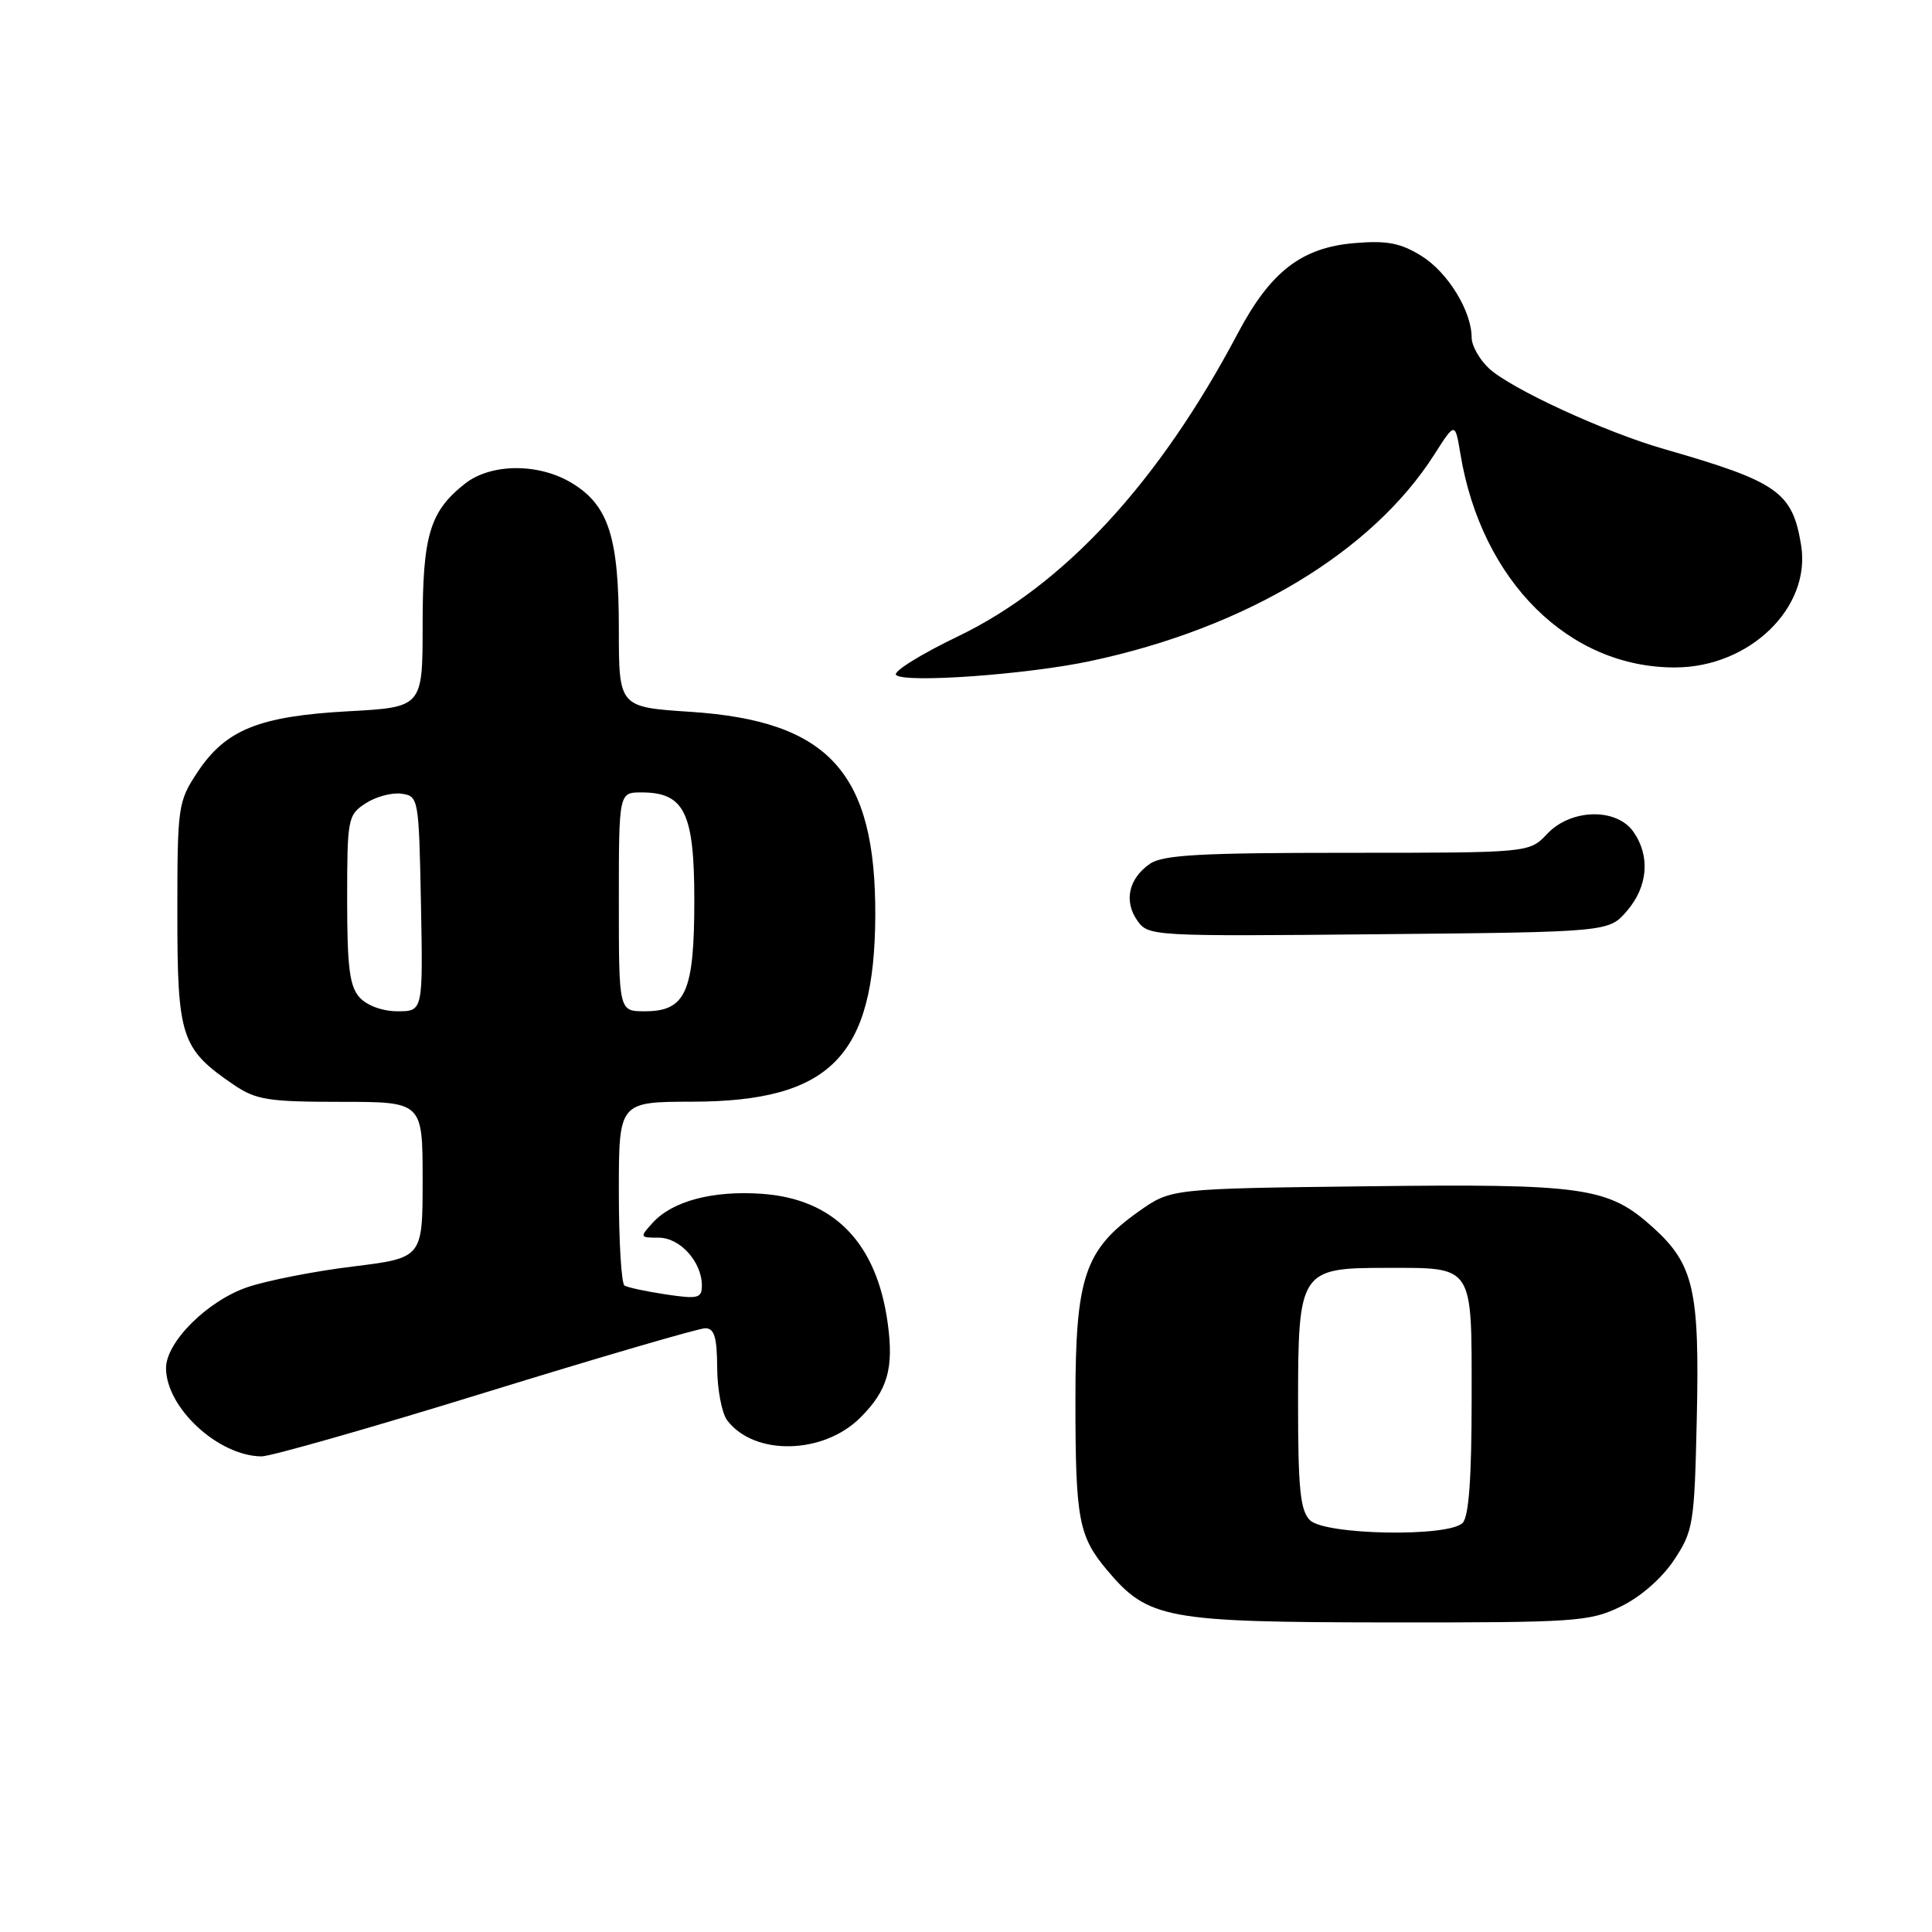 <?xml version="1.0" encoding="UTF-8" standalone="no"?>
<!DOCTYPE svg PUBLIC "-//W3C//DTD SVG 1.1//EN" "http://www.w3.org/Graphics/SVG/1.1/DTD/svg11.dtd" >
<svg xmlns="http://www.w3.org/2000/svg" xmlns:xlink="http://www.w3.org/1999/xlink" version="1.1" viewBox="0 0 256 256">
 <g >
 <path fill="currentColor"
d=" M 214.75 212.88 C 217.39 211.60 220.20 209.14 221.82 206.71 C 224.37 202.85 224.52 201.95 224.83 188.08 C 225.22 170.95 224.44 167.54 219.05 162.66 C 213.09 157.28 210.01 156.84 181.00 157.19 C 155.17 157.50 155.17 157.50 150.92 160.50 C 143.72 165.59 142.50 169.20 142.50 185.50 C 142.50 201.34 142.91 203.55 146.71 208.07 C 152.14 214.52 154.48 214.95 183.93 214.98 C 208.85 215.00 210.62 214.88 214.75 212.88 Z  M 64.35 184.50 C 79.51 179.82 92.60 176.00 93.45 176.00 C 94.65 176.00 95.01 177.19 95.03 181.25 C 95.05 184.14 95.65 187.27 96.36 188.21 C 99.96 192.94 109.10 192.74 114.01 187.83 C 117.61 184.24 118.45 181.33 117.63 175.35 C 116.18 164.70 110.53 158.88 101.01 158.19 C 94.46 157.72 89.09 159.14 86.47 162.04 C 84.74 163.94 84.77 164.00 87.29 164.00 C 90.11 164.00 93.00 167.20 93.00 170.34 C 93.00 172.03 92.49 172.15 88.25 171.52 C 85.64 171.13 83.16 170.60 82.75 170.34 C 82.34 170.09 82.00 164.51 82.00 157.94 C 82.00 146.00 82.00 146.00 91.75 145.98 C 110.05 145.94 115.90 139.97 115.98 121.30 C 116.05 102.36 109.85 95.53 91.49 94.32 C 82.00 93.70 82.00 93.70 82.00 83.32 C 82.00 71.20 80.64 66.97 75.81 64.03 C 71.41 61.34 65.07 61.37 61.61 64.09 C 56.95 67.76 56.00 70.93 56.00 82.80 C 56.00 93.71 56.00 93.71 46.11 94.25 C 34.31 94.90 29.89 96.69 26.16 102.33 C 23.58 106.23 23.50 106.81 23.50 121.10 C 23.50 137.49 24.00 138.99 30.99 143.75 C 33.92 145.74 35.54 146.00 45.15 146.00 C 56.00 146.00 56.00 146.00 56.00 156.34 C 56.00 166.68 56.00 166.68 46.75 167.82 C 41.66 168.44 35.37 169.68 32.78 170.56 C 27.49 172.36 22.00 177.83 22.00 181.28 C 22.01 186.54 28.91 192.92 34.65 192.98 C 35.84 192.99 49.20 189.18 64.35 184.50 Z  M 215.59 120.69 C 218.36 117.47 218.69 113.43 216.44 110.22 C 214.19 107.01 208.15 107.15 205.00 110.50 C 202.65 113.00 202.65 113.00 178.55 113.00 C 158.96 113.00 154.05 113.28 152.35 114.47 C 149.55 116.43 148.89 119.40 150.70 121.98 C 152.15 124.05 152.63 124.08 182.67 123.79 C 213.18 123.50 213.18 123.50 215.59 120.69 Z  M 144.50 87.59 C 165.09 83.21 181.84 73.14 190.07 60.20 C 192.81 55.91 192.81 55.91 193.52 60.20 C 196.32 77.01 207.91 88.50 221.99 88.44 C 231.85 88.41 239.99 80.50 238.66 72.26 C 237.51 65.18 235.60 63.84 220.50 59.50 C 212.64 57.25 200.14 51.48 197.27 48.79 C 196.02 47.61 195.00 45.79 195.00 44.73 C 195.00 41.21 191.83 36.06 188.33 33.90 C 185.59 32.20 183.77 31.85 179.51 32.21 C 172.48 32.79 168.35 35.97 164.02 44.16 C 153.55 63.95 140.98 77.56 126.96 84.31 C 122.01 86.69 118.31 88.99 118.73 89.43 C 119.80 90.55 136.07 89.39 144.50 87.59 Z  M 173.57 201.43 C 172.29 200.15 172.00 197.26 172.00 185.93 C 172.00 168.42 172.27 168.00 183.57 168.00 C 195.40 168.00 195.00 167.40 195.00 185.34 C 195.00 195.87 194.63 200.97 193.80 201.80 C 191.90 203.70 175.54 203.40 173.57 201.43 Z  M 47.65 132.17 C 46.32 130.70 46.00 128.16 46.00 119.19 C 46.00 108.48 46.09 107.98 48.44 106.45 C 49.79 105.57 51.92 104.99 53.19 105.17 C 55.46 105.49 55.50 105.72 55.78 119.75 C 56.05 134.00 56.05 134.00 52.68 134.00 C 50.69 134.00 48.64 133.25 47.65 132.17 Z  M 82.00 119.50 C 82.00 105.00 82.00 105.00 85.00 105.00 C 90.69 105.00 92.00 107.68 92.00 119.28 C 92.00 131.46 90.87 134.00 85.44 134.00 C 82.00 134.00 82.00 134.00 82.00 119.50 Z "/>
</g>
</svg>